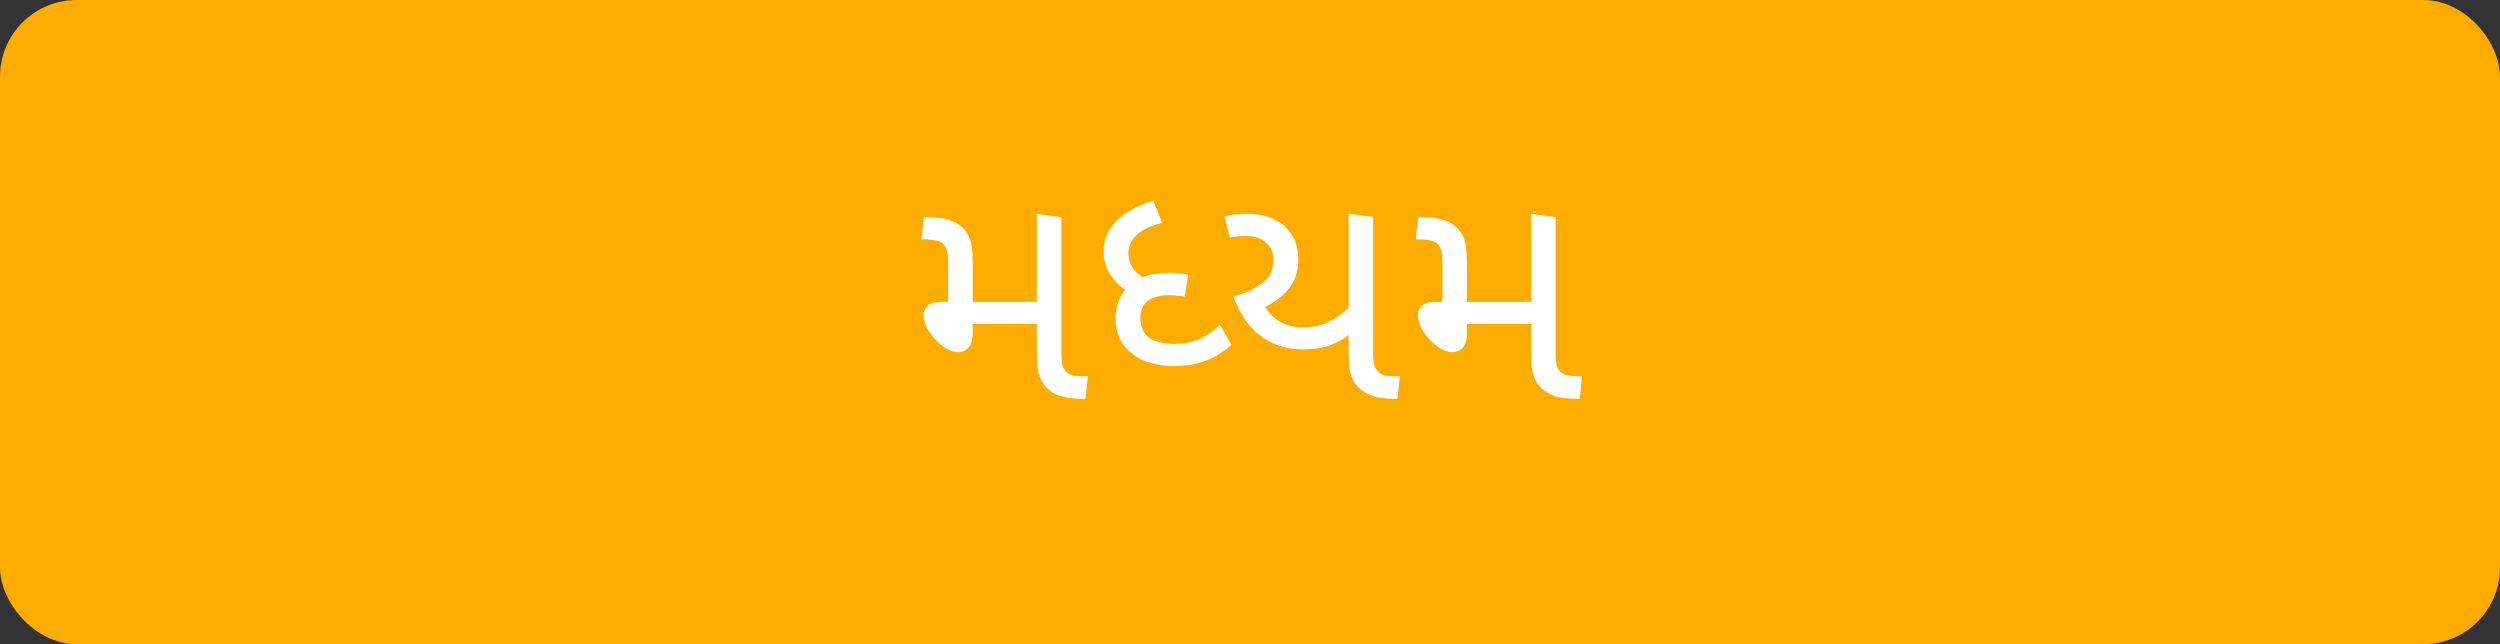 <svg width="326" height="84" viewBox="0 0 326 84" fill="none" xmlns="http://www.w3.org/2000/svg">
<rect x="0" y="0" width="326" height="84" fill="#333333" stroke="none"/>
<rect width="326" height="84" rx="10" fill="#FEAC00"/>
<path d="M141.118 52C139.972 52 139.012 51.88 138.238 51.64C137.492 51.373 136.892 51 136.438 50.52C136.012 50.067 135.692 49.507 135.478 48.84C135.292 48.173 135.198 47.253 135.198 46.08V27.88L138.398 28.32V45.92C138.398 46.64 138.438 47.173 138.518 47.52C138.598 47.84 138.718 48.107 138.878 48.32C139.172 48.693 139.598 48.92 140.158 49C140.745 49.053 141.305 49.08 141.838 49.08L141.558 52H141.118ZM125.038 45.92C124.505 45.92 123.972 45.773 123.438 45.48C122.905 45.16 122.412 44.76 121.958 44.28C121.505 43.773 121.132 43.24 120.838 42.68C120.572 42.093 120.438 41.547 120.438 41.04C120.438 40.587 120.612 40.2 120.958 39.88C121.305 39.533 121.878 39.36 122.678 39.36H135.678V42.24H126.838V43.4C126.838 44.307 126.652 44.96 126.278 45.36C125.905 45.733 125.492 45.92 125.038 45.92ZM123.638 40V34.4C123.638 33.653 123.598 33.12 123.518 32.8C123.438 32.48 123.318 32.213 123.158 32C122.892 31.627 122.465 31.4 121.878 31.32C121.292 31.24 120.718 31.2 120.158 31.2L120.478 28.32H120.918C122.065 28.32 123.012 28.44 123.758 28.68C124.532 28.92 125.145 29.28 125.598 29.76C125.892 30.053 126.132 30.4 126.318 30.8C126.505 31.2 126.638 31.68 126.718 32.24C126.798 32.773 126.838 33.44 126.838 34.24V40H123.638ZM153.068 47.72C151.468 47.72 150.095 47.453 148.948 46.92C147.828 46.387 146.962 45.667 146.348 44.76C145.762 43.827 145.468 42.76 145.468 41.56C145.468 40.44 145.722 39.427 146.228 38.52C146.735 37.613 147.508 36.893 148.548 36.36C149.588 35.827 150.908 35.56 152.508 35.56C152.882 35.56 153.295 35.587 153.748 35.64C154.202 35.693 154.602 35.747 154.948 35.8L154.468 38.68C154.202 38.627 153.882 38.587 153.508 38.56C153.162 38.507 152.802 38.48 152.428 38.48C151.362 38.48 150.468 38.72 149.748 39.2C149.055 39.653 148.708 40.4 148.708 41.44C148.708 42.56 149.068 43.413 149.788 44C150.535 44.56 151.628 44.84 153.068 44.84C154.242 44.84 155.295 44.653 156.228 44.28C157.188 43.88 158.135 43.24 159.068 42.36L160.588 44.96C160.028 45.467 159.388 45.933 158.668 46.36C157.975 46.76 157.175 47.093 156.268 47.36C155.362 47.6 154.295 47.72 153.068 47.72ZM148.788 39.08C148.015 38.68 147.242 38.2 146.468 37.64C145.722 37.053 145.108 36.36 144.628 35.56C144.148 34.76 143.908 33.827 143.908 32.76C143.908 31.293 144.442 30 145.508 28.88C146.575 27.733 148.202 26.827 150.388 26.16L151.548 29.04C150.268 29.387 149.308 29.8 148.668 30.28C148.055 30.733 147.642 31.2 147.428 31.68C147.242 32.16 147.148 32.613 147.148 33.04C147.148 33.893 147.442 34.667 148.028 35.36C148.642 36.027 149.615 36.587 150.948 37.04L148.788 39.08ZM169.942 45.56C168.422 45.56 167.075 45.28 165.902 44.72C164.728 44.16 163.715 43.373 162.862 42.36C162.035 41.32 161.355 40.093 160.822 38.68C162.422 38.227 163.688 37.627 164.622 36.88C165.582 36.133 166.062 35.147 166.062 33.92C166.062 32.933 165.728 32.16 165.062 31.6C164.422 31.04 163.542 30.76 162.422 30.76C161.942 30.76 161.555 30.787 161.262 30.84C160.995 30.867 160.702 30.907 160.382 30.96L159.662 28.24C159.955 28.16 160.328 28.08 160.782 28C161.262 27.92 161.875 27.88 162.622 27.88C163.982 27.88 165.155 28.12 166.142 28.6C167.155 29.053 167.928 29.733 168.462 30.64C169.022 31.52 169.302 32.6 169.302 33.88C169.302 35.48 168.822 36.813 167.862 37.88C166.928 38.947 165.675 39.787 164.102 40.4L164.782 39.64C165.128 40.44 165.742 41.147 166.622 41.76C167.502 42.373 168.582 42.68 169.862 42.68C171.248 42.68 172.435 42.413 173.422 41.88C174.435 41.347 175.275 40.72 175.942 40V43.64C175.195 44.2 174.355 44.667 173.422 45.04C172.488 45.387 171.328 45.56 169.942 45.56ZM181.822 52C180.675 52 179.728 51.88 178.982 51.64C178.235 51.373 177.622 51 177.142 50.52C176.688 50.067 176.355 49.507 176.142 48.84C175.955 48.173 175.862 47.253 175.862 46.08V27.88L179.062 28.28V45.92C179.062 46.667 179.102 47.2 179.182 47.52C179.262 47.84 179.422 48.133 179.662 48.4C179.955 48.747 180.355 48.947 180.862 49C181.395 49.053 181.955 49.08 182.542 49.08L182.222 52H181.822ZM205.572 52C204.425 52 203.465 51.88 202.692 51.64C201.945 51.373 201.345 51 200.892 50.52C200.465 50.067 200.145 49.507 199.932 48.84C199.745 48.173 199.652 47.253 199.652 46.08V27.88L202.852 28.32V45.92C202.852 46.64 202.892 47.173 202.972 47.52C203.052 47.84 203.172 48.107 203.332 48.32C203.625 48.693 204.052 48.92 204.612 49C205.198 49.053 205.758 49.08 206.292 49.08L206.012 52H205.572ZM189.492 45.92C188.958 45.92 188.425 45.773 187.892 45.48C187.358 45.16 186.865 44.76 186.412 44.28C185.958 43.773 185.585 43.24 185.292 42.68C185.025 42.093 184.892 41.547 184.892 41.04C184.892 40.587 185.065 40.2 185.412 39.88C185.758 39.533 186.332 39.36 187.132 39.36H200.132V42.24H191.292V43.4C191.292 44.307 191.105 44.96 190.732 45.36C190.358 45.733 189.945 45.92 189.492 45.92ZM188.092 40V34.4C188.092 33.653 188.052 33.12 187.972 32.8C187.892 32.48 187.772 32.213 187.612 32C187.345 31.627 186.918 31.4 186.332 31.32C185.745 31.24 185.172 31.2 184.612 31.2L184.932 28.32H185.372C186.518 28.32 187.465 28.44 188.212 28.68C188.985 28.92 189.598 29.28 190.052 29.76C190.345 30.053 190.585 30.4 190.772 30.8C190.958 31.2 191.092 31.68 191.172 32.24C191.252 32.773 191.292 33.44 191.292 34.24V40H188.092Z" fill="white"/>
</svg>
